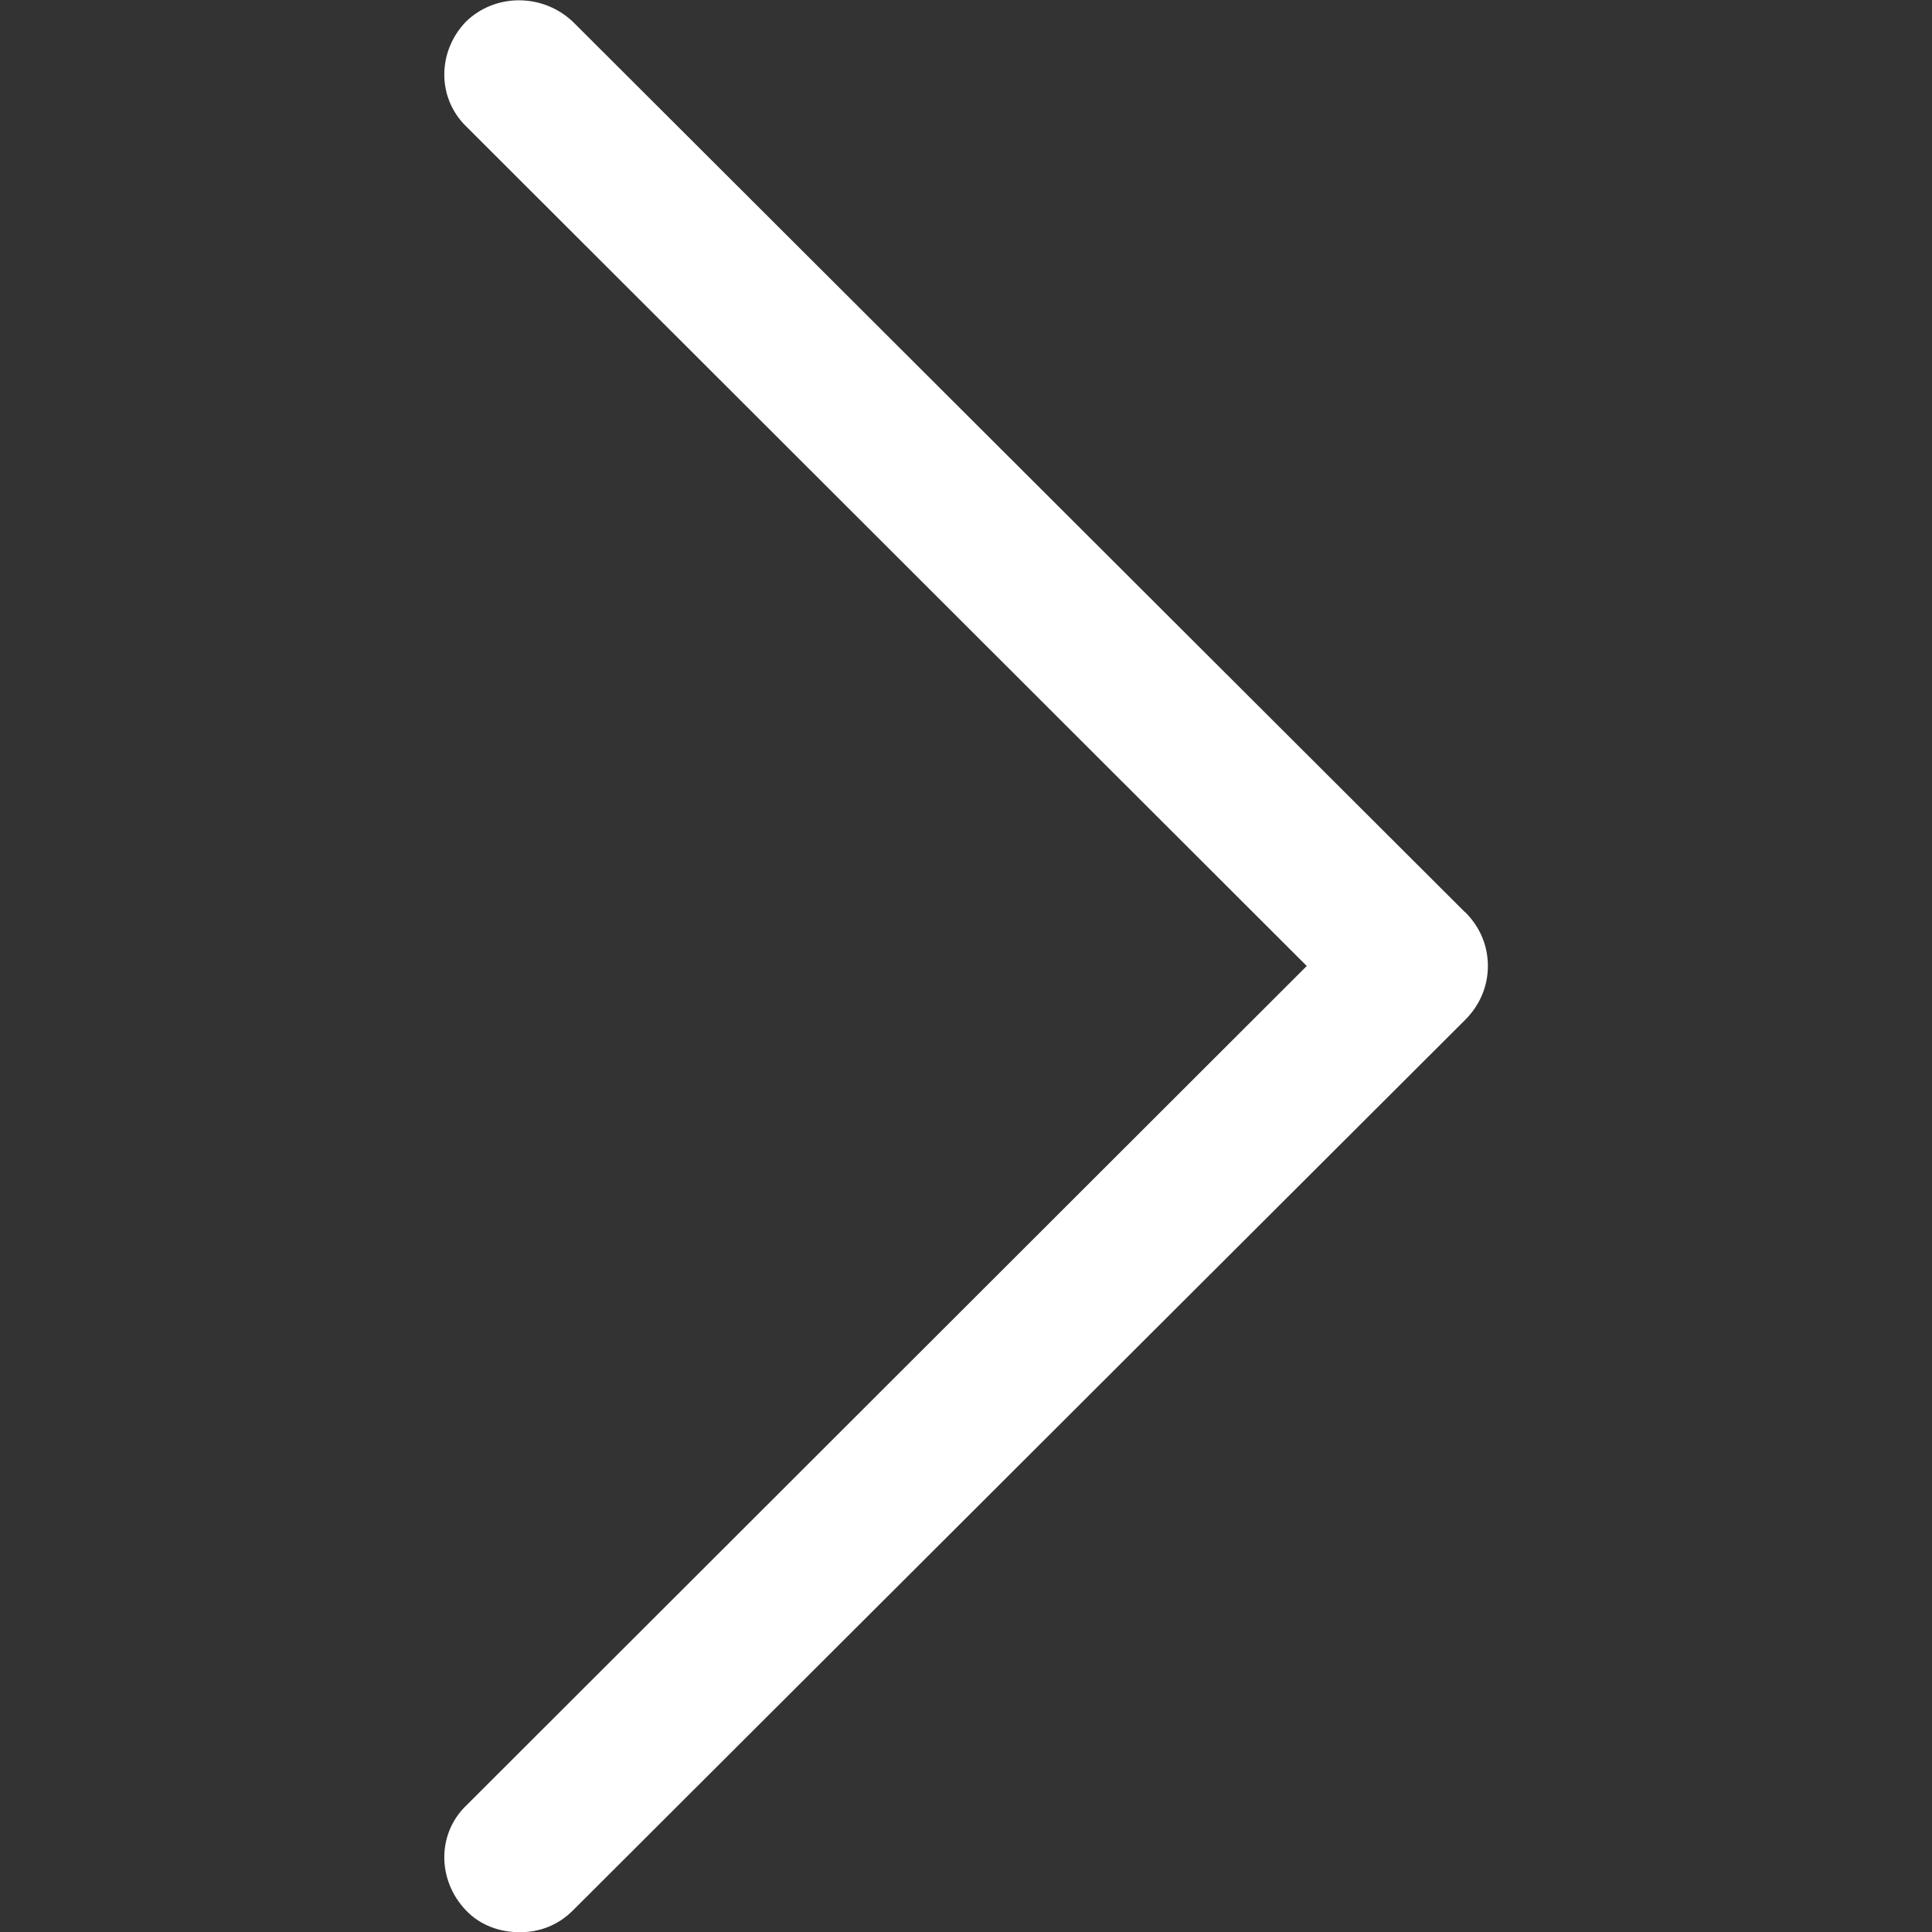 <svg height="8pt" viewBox="0 0 8 8" width="8pt" xmlns="http://www.w3.org/2000/svg" fill="#fff"><rect x="0" y="0" width="8" height="8" fill="#333333" stroke="none"/><path d="m6.066 3.777-3.695-3.688c-.125-.117-.32-.117-.441 0-.121.125-.121.32.004.438l3.477 3.473-3.477 3.473c-.125.117-.125.312-.004.438.059.062.141.09.223.09.078 0 .156-.027.219-.09l3.695-3.688c.062-.062.094-.141.094-.223s-.031-.16-.094-.223zm0 0"/></svg>
